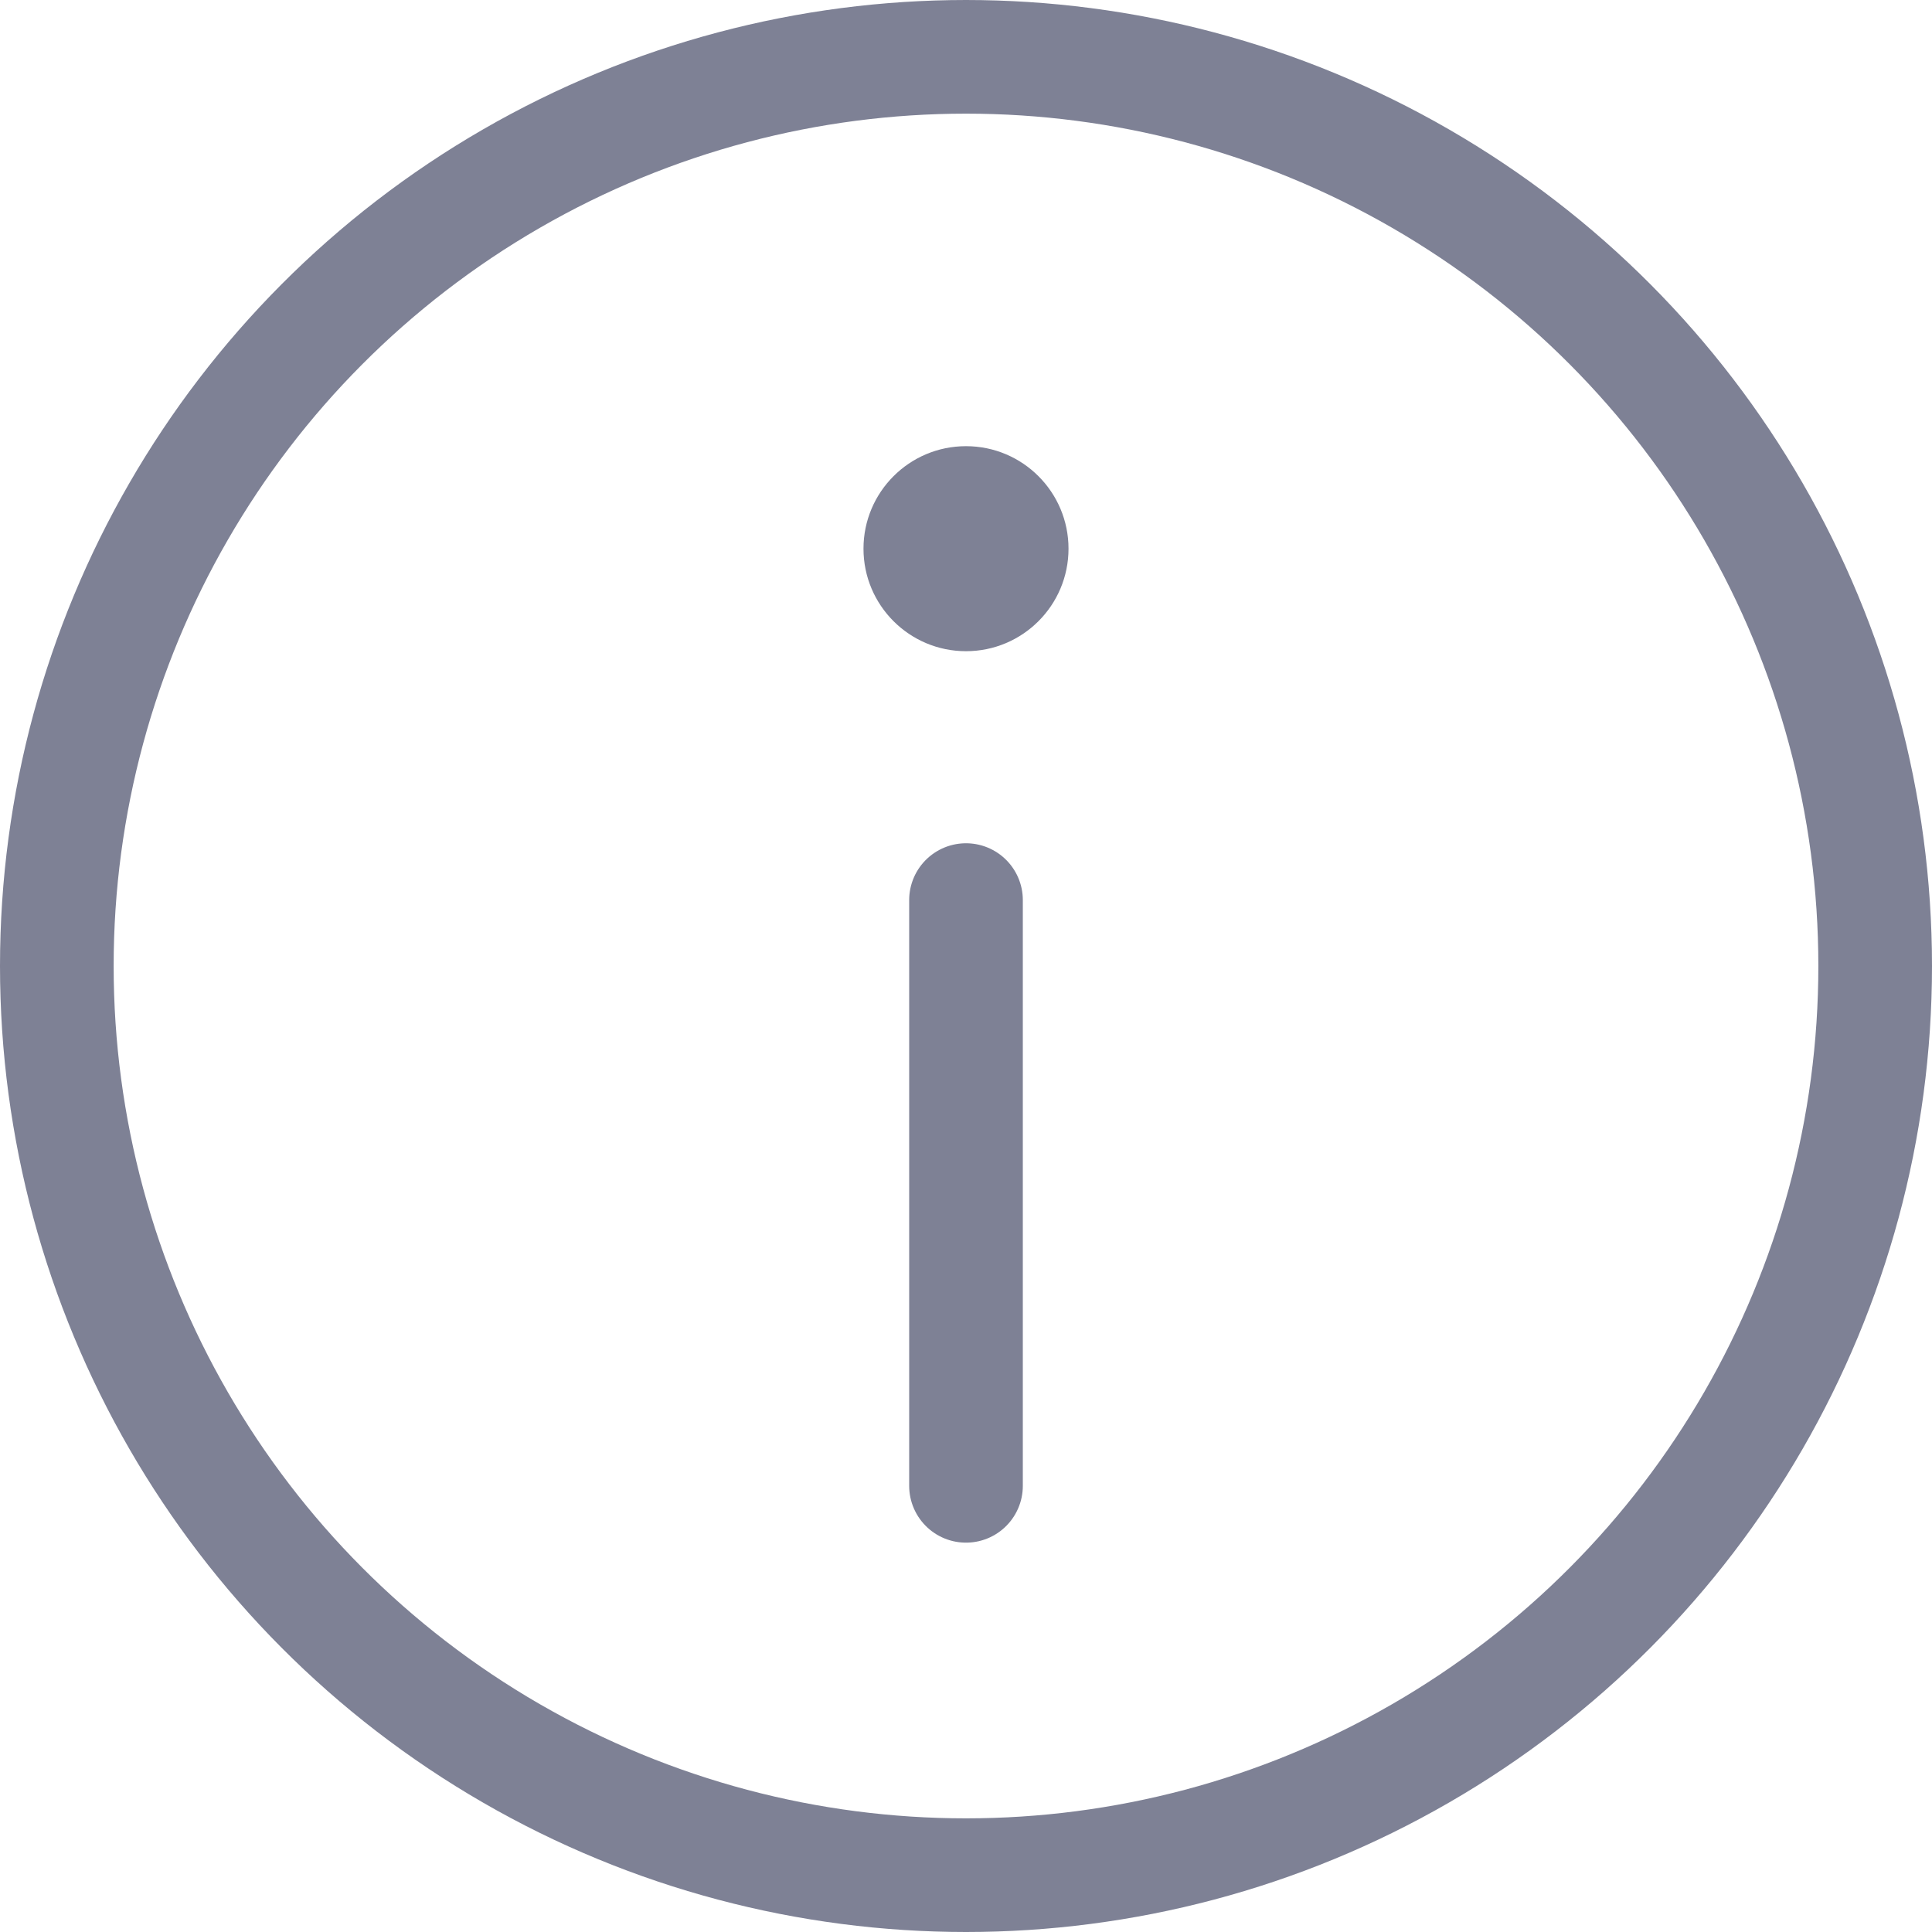 <svg xmlns="http://www.w3.org/2000/svg" width="17" height="17" viewBox="0 0 17 17">
  <g id="icon" transform="translate(0.5 0.5)">
    <circle id="Ellipse_230" data-name="Ellipse 230" cx="8" cy="8" r="8" fill="none" stroke="#7e8195" stroke-width="1"/>
    <g id="Group_1435" data-name="Group 1435" transform="translate(7.098 3.426)">
      <line id="Line_401" data-name="Line 401" y1="5.154" transform="translate(0.902 3.994)" fill="none" stroke="#7e8195" stroke-linecap="round" stroke-linejoin="round" stroke-width="1"/>
      <ellipse id="Ellipse_231" data-name="Ellipse 231" cx="0.902" cy="0.902" rx="0.902" ry="0.902" fill="#7e8195"/>
    </g>
  </g>
</svg>

